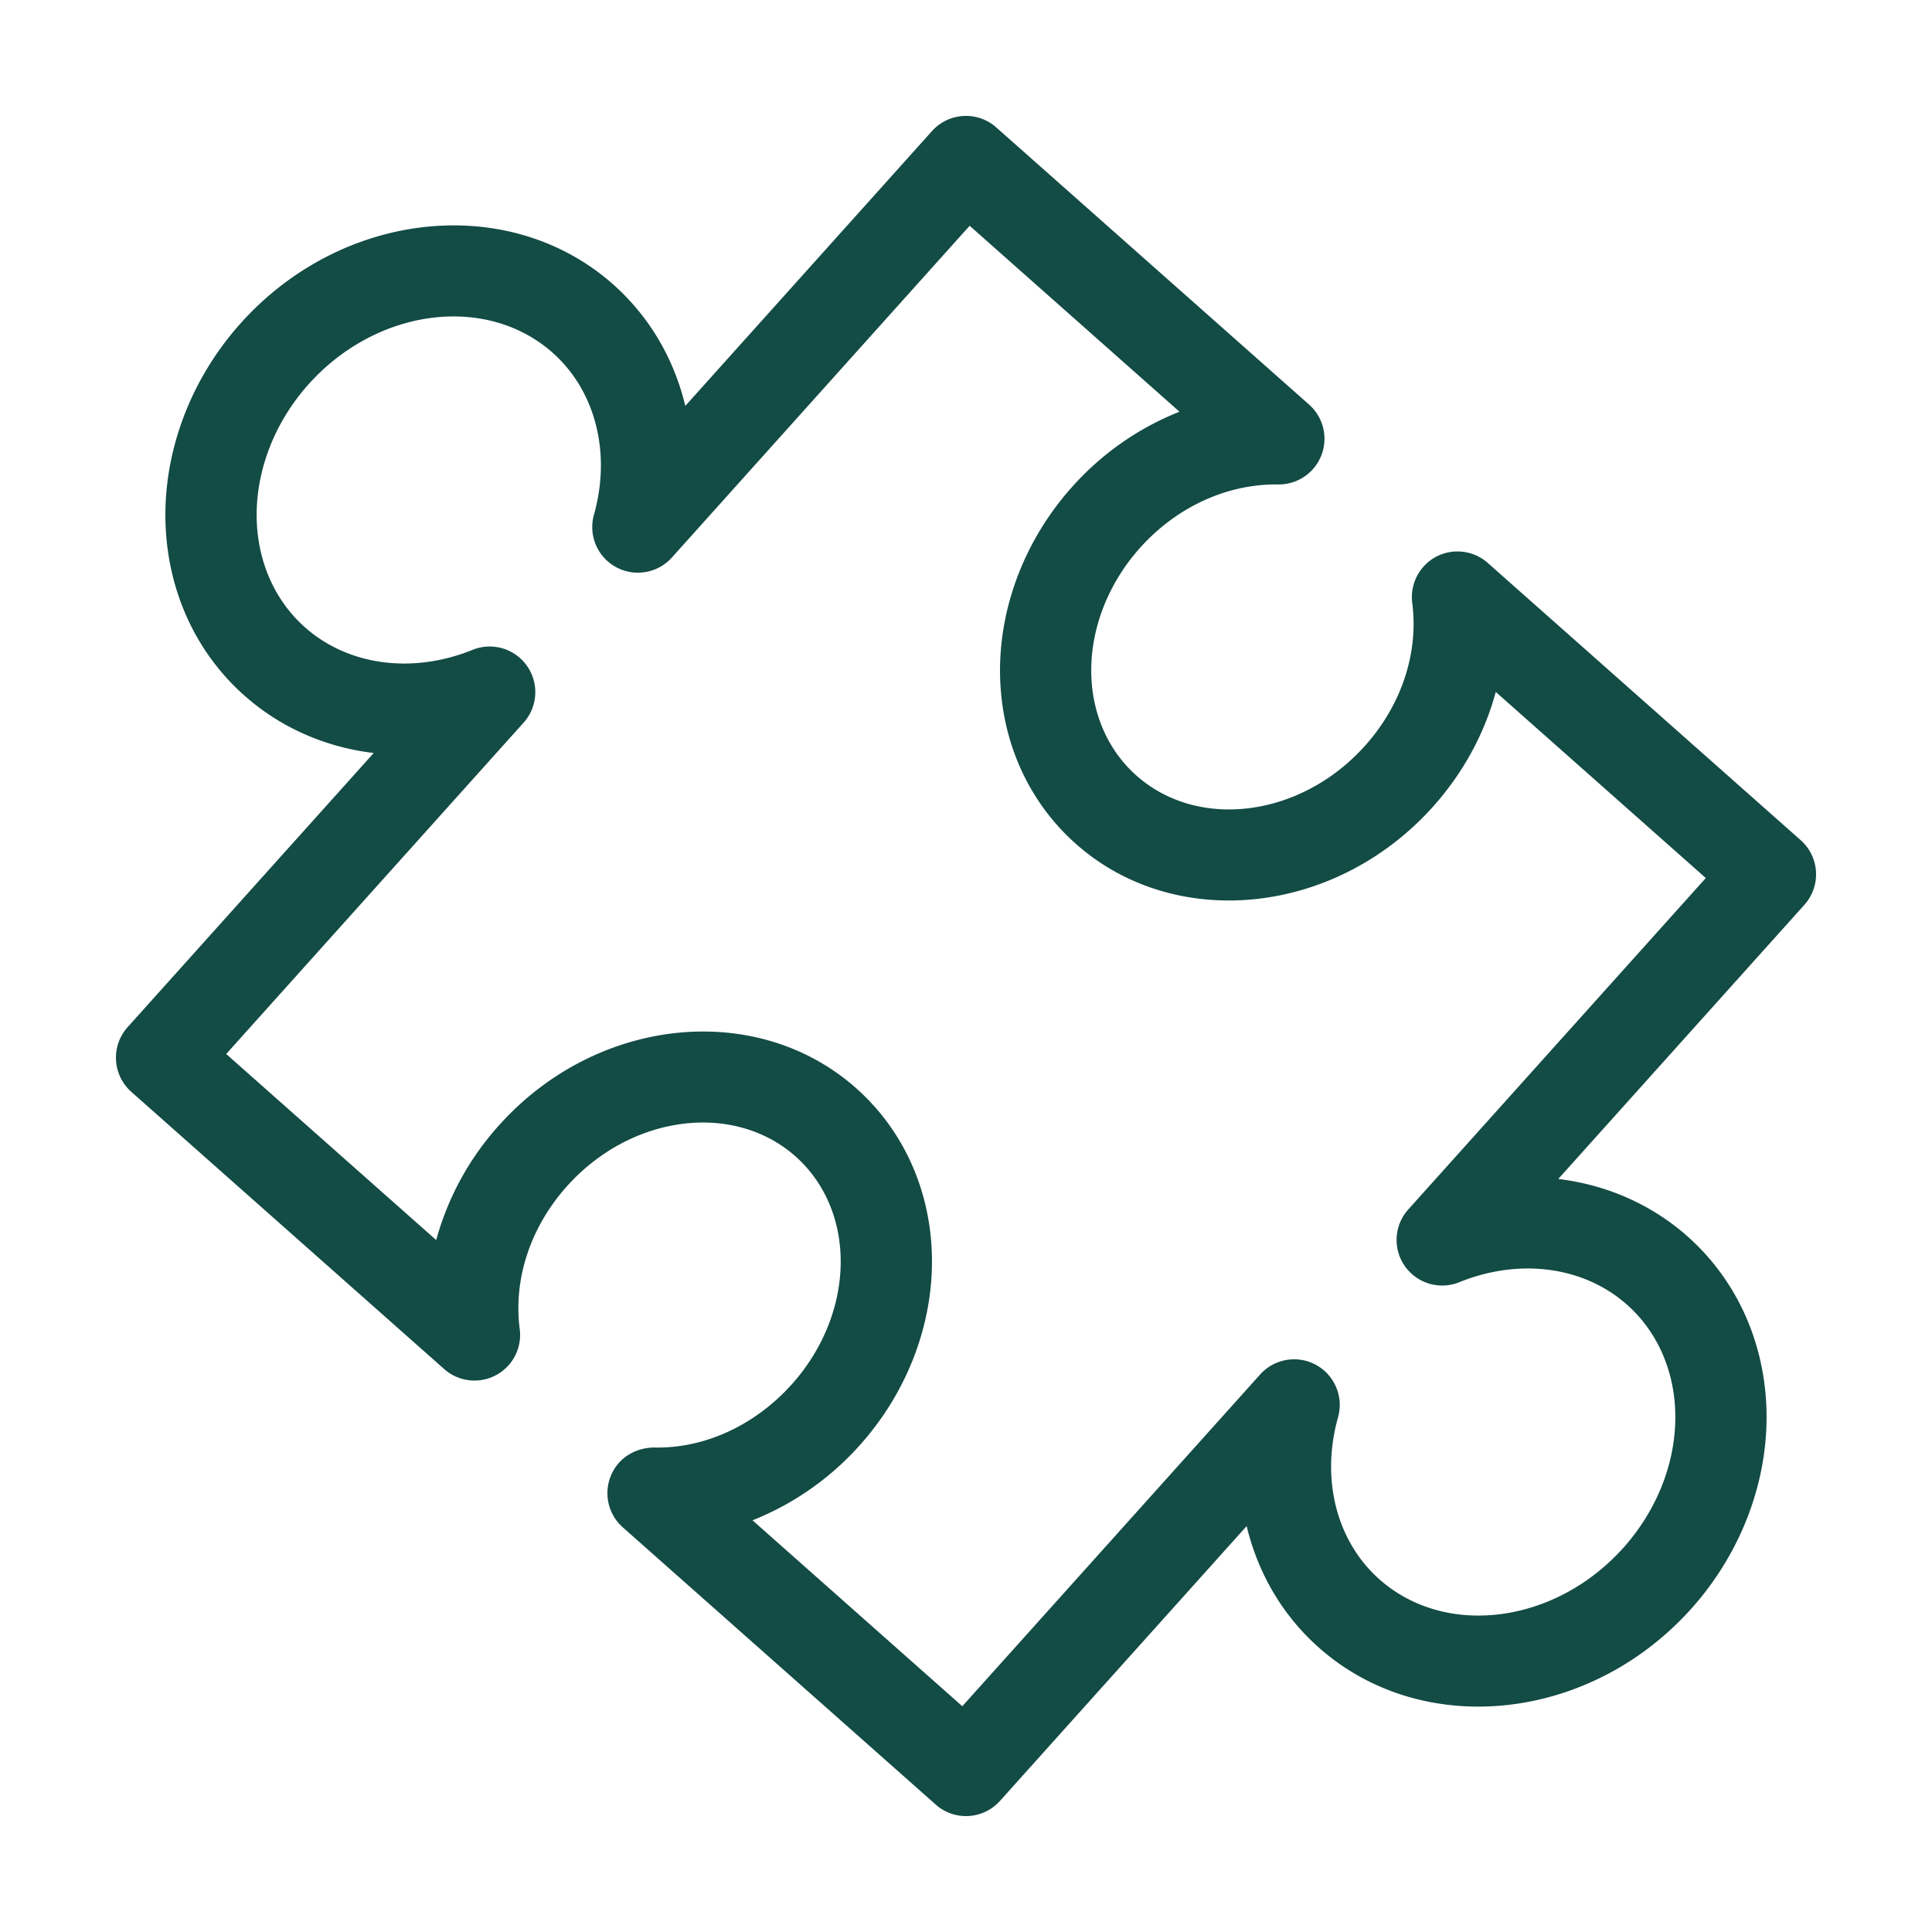 <svg xmlns="http://www.w3.org/2000/svg" width="100" height="100"><path fill="#134B45" fill-rule="evenodd" d="m38.949 78.69 10.86 9.624 15.416-17.172a2.366 2.366 0 0 1 2.896-.493 2.365 2.365 0 0 1 1.136 2.709c-.9 3.205-.08 6.42 2.144 8.39 3.425 3.035 9.086 2.306 12.617-1.627 1.85-2.062 2.829-4.713 2.682-7.273-.12-2.115-1.006-4.005-2.492-5.322-2.23-1.975-5.55-2.422-8.669-1.162a2.36 2.36 0 0 1-2.643-3.767l15.396-17.15-10.872-9.632c-.58 2.154-1.687 4.197-3.26 5.952-5.04 5.613-13.323 6.473-18.468 1.915-2.337-2.072-3.725-4.998-3.91-8.24-.208-3.65 1.147-7.385 3.72-10.25a14.72 14.72 0 0 1 5.548-3.882l-10.861-9.624L34.774 28.86a2.366 2.366 0 0 1-2.896.49 2.36 2.36 0 0 1-1.135-2.707c.9-3.205.08-6.42-2.144-8.39-3.428-3.035-9.087-2.305-12.618 1.626-1.85 2.063-2.828 4.714-2.682 7.275.12 2.114 1.006 4.004 2.492 5.321 2.23 1.976 5.554 2.422 8.669 1.162a2.36 2.36 0 0 1 2.82.833c.63.9.557 2.117-.178 2.934l-15.394 17.15 10.87 9.631a14.633 14.633 0 0 1 3.261-5.95c5.04-5.613 13.324-6.474 18.468-1.916 2.336 2.07 3.725 4.995 3.911 8.238.208 3.649-1.147 7.386-3.72 10.251a14.725 14.725 0 0 1-5.55 3.883M49.999 94a2.347 2.347 0 0 1-1.565-.595L32.235 79.054a2.364 2.364 0 0 1-.635-2.622c.357-.92 1.21-1.484 2.236-1.509 2.635.065 5.248-1.154 7.147-3.271 1.738-1.936 2.656-4.424 2.518-6.826-.112-1.977-.94-3.742-2.327-4.973-3.208-2.84-8.508-2.152-11.819 1.536-1.896 2.112-2.791 4.81-2.454 7.401a2.362 2.362 0 0 1-3.908 2.074L6.795 56.512a2.366 2.366 0 0 1-.19-3.346l12.738-14.19c-2.48-.297-4.805-1.301-6.685-2.967-2.435-2.157-3.882-5.206-4.076-8.587-.217-3.807 1.198-7.708 3.884-10.7 5.259-5.858 13.902-6.756 19.266-2.006 1.888 1.674 3.16 3.867 3.739 6.294L48.24 6.784a2.362 2.362 0 0 1 3.325-.19l16.197 14.351a2.364 2.364 0 0 1-1.567 4.13l-.15-.001c-2.602 0-5.158 1.19-7.03 3.274-1.737 1.936-2.655 4.423-2.519 6.824.114 1.978.94 3.744 2.329 4.974 3.205 2.84 8.508 2.151 11.819-1.535 1.896-2.113 2.79-4.811 2.454-7.403a2.366 2.366 0 0 1 1.235-2.391 2.366 2.366 0 0 1 2.673.32l16.197 14.35a2.361 2.361 0 0 1 .192 3.346l-12.74 14.191c2.48.297 4.805 1.301 6.685 2.966 2.436 2.16 3.881 5.208 4.076 8.59.217 3.807-1.199 7.706-3.885 10.697-5.258 5.859-13.902 6.759-19.264 2.005-1.89-1.672-3.16-3.867-3.74-6.292l-12.77 14.226a2.361 2.361 0 0 1-1.76.784"/></svg>